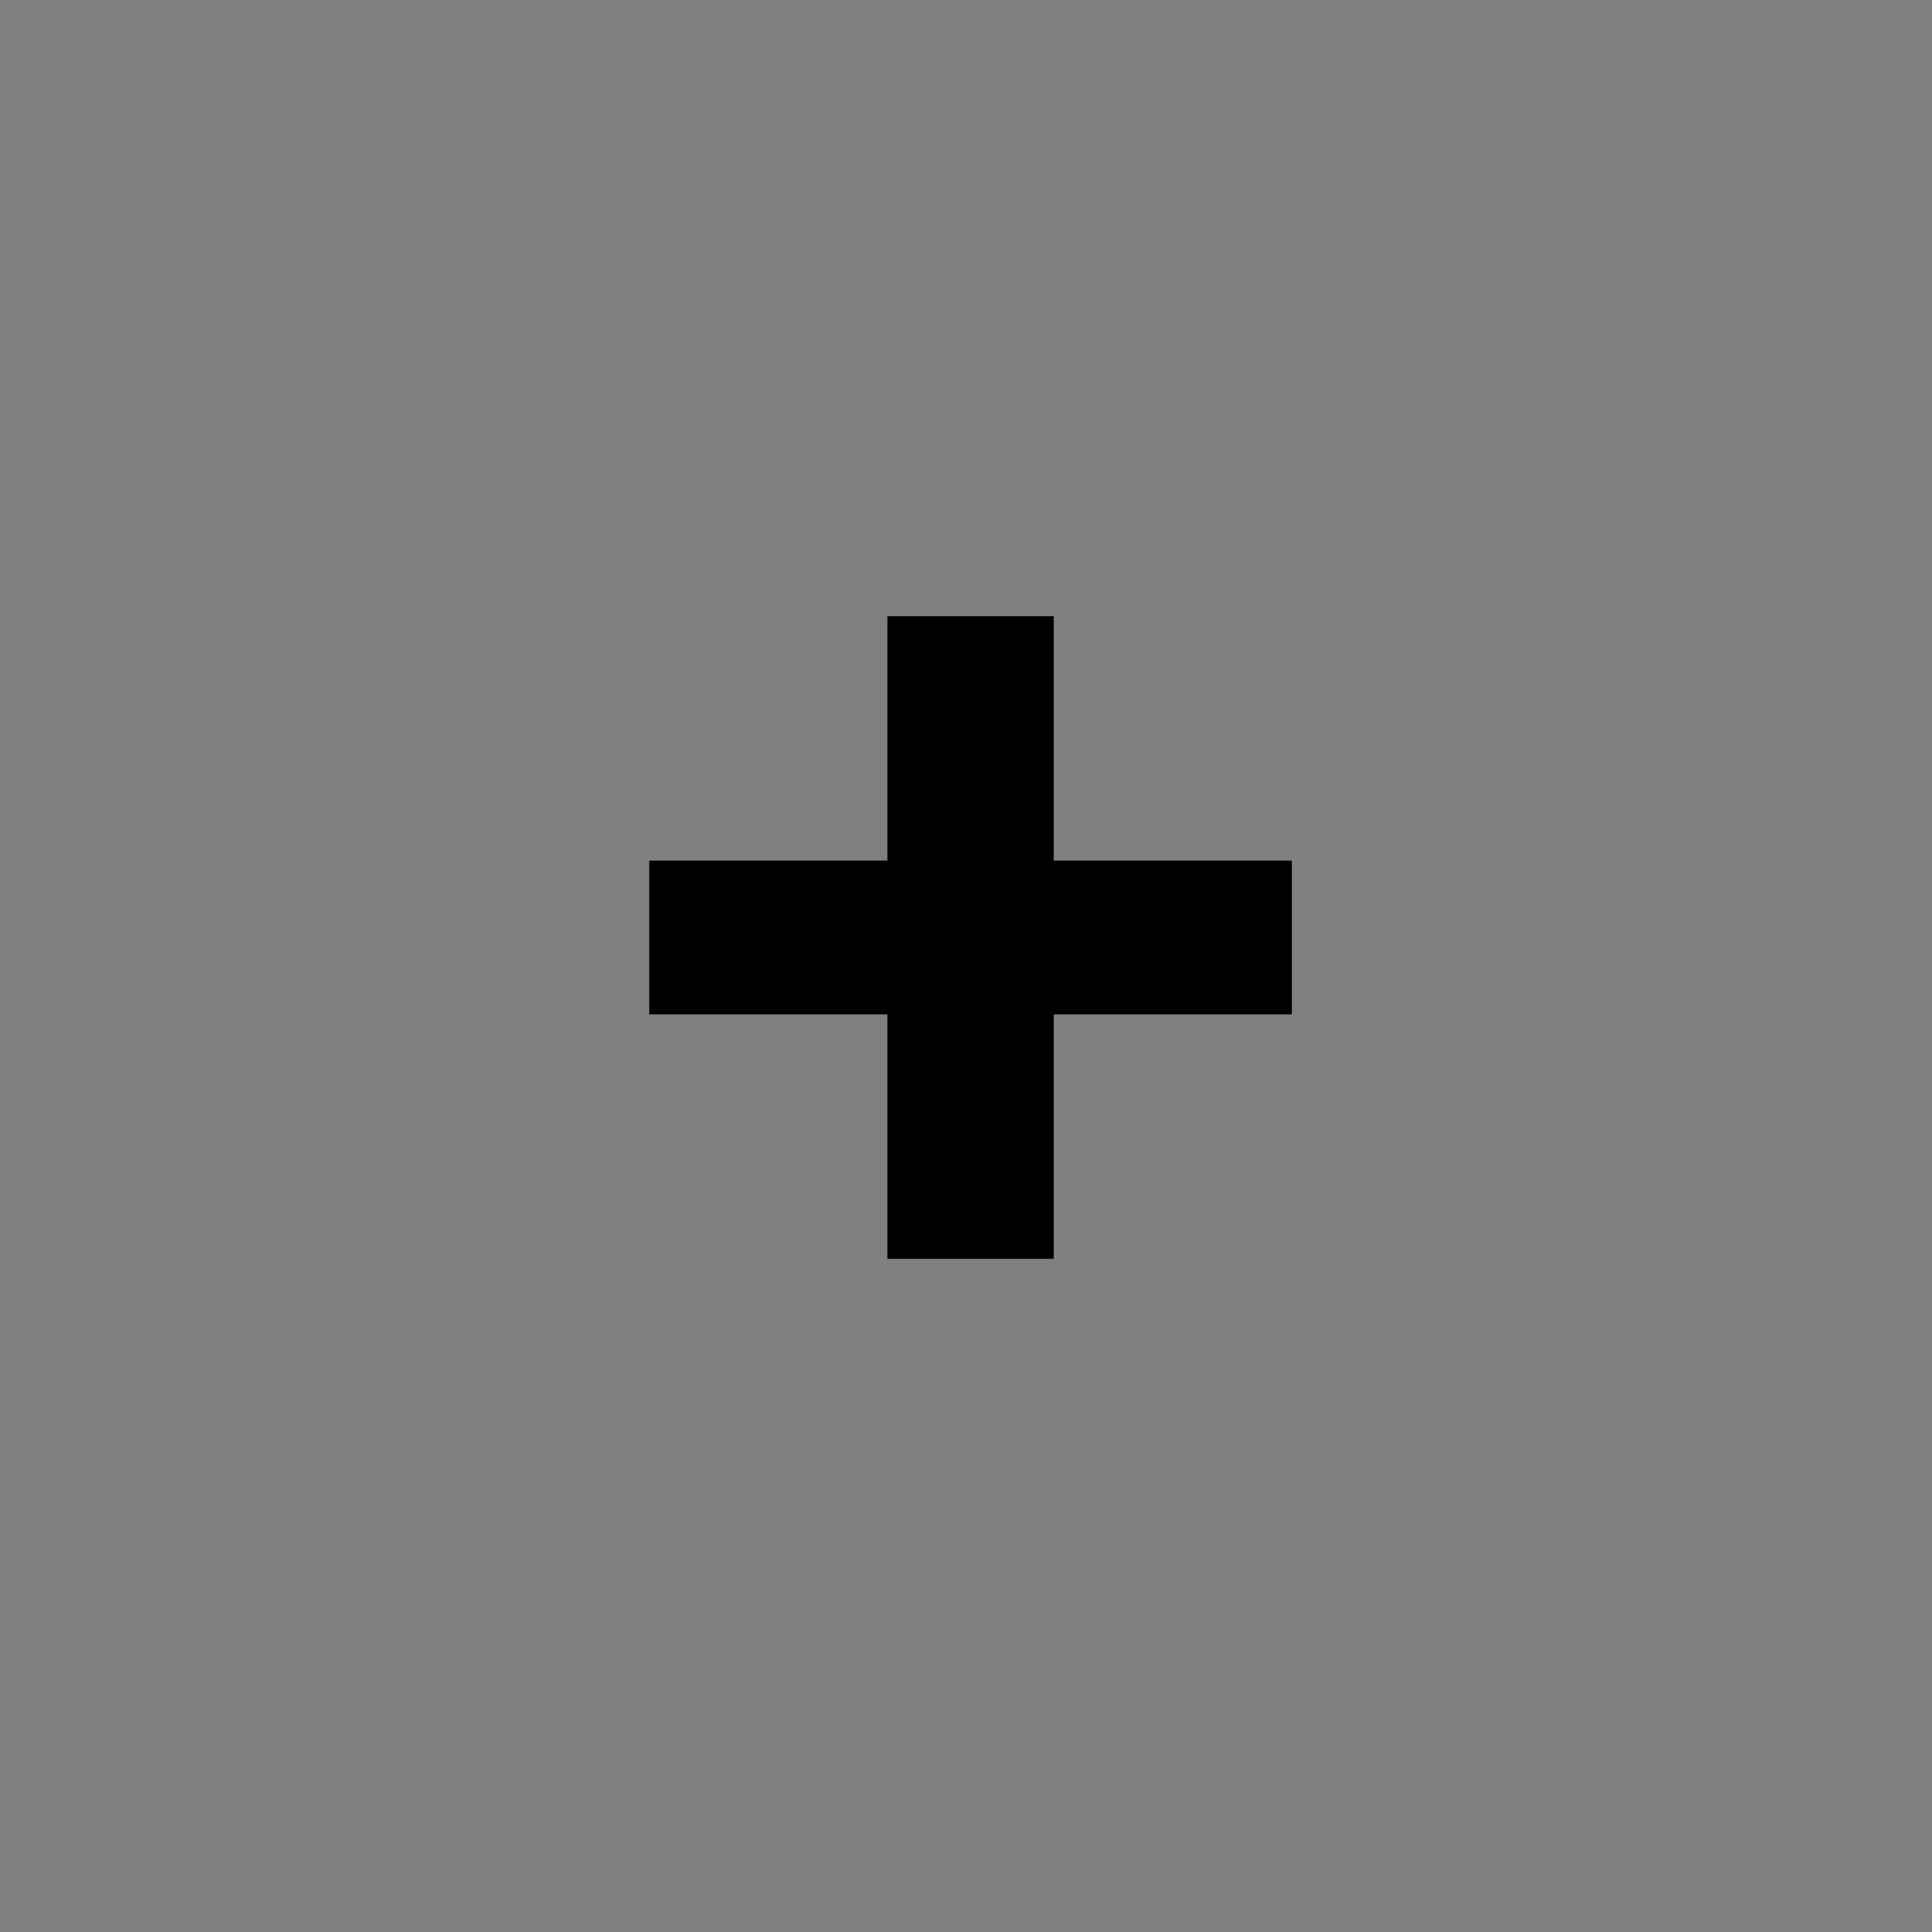 <svg width="46" height="46" viewBox="0 0 46 46" fill="none" xmlns="http://www.w3.org/2000/svg">
<rect width="46" height="46" fill="#808080"/>
<path d="M30.76 24.15H25.09V29.97H21.13V24.15H15.46V20.49H21.13V14.67H25.09V20.49H30.76V24.15Z" fill="black"/>
</svg>
